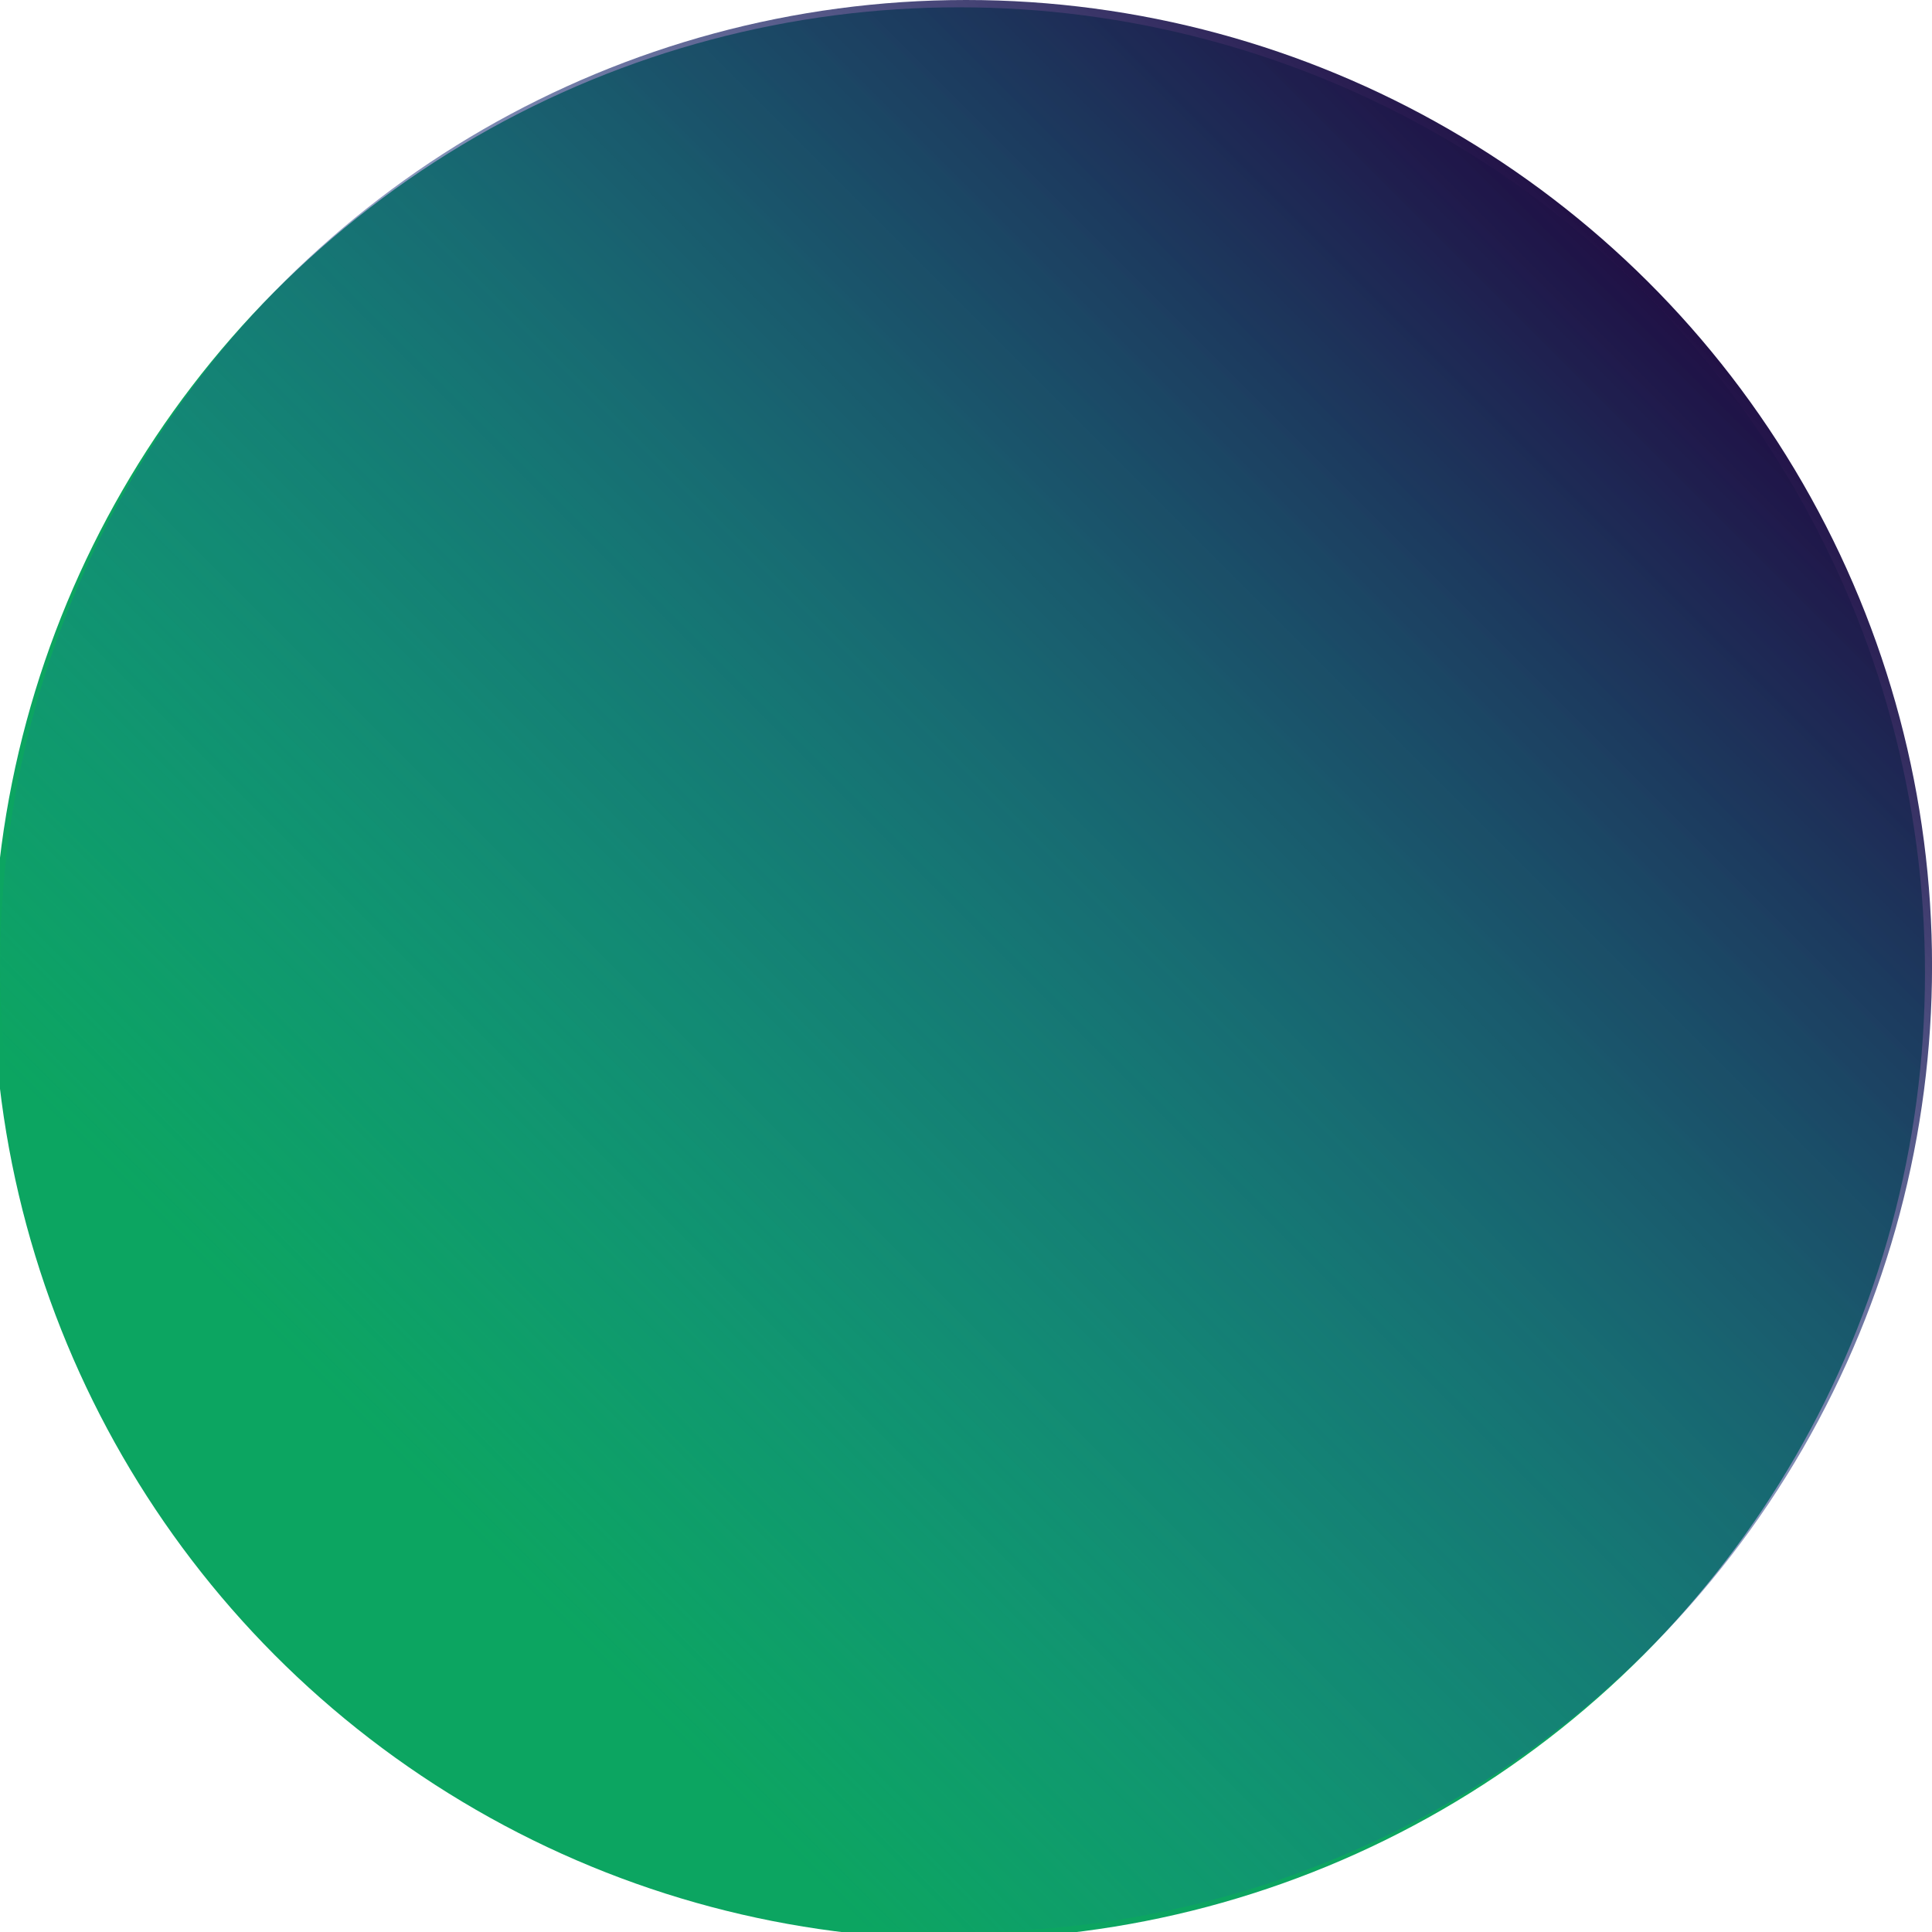<?xml version="1.0" encoding="UTF-8" standalone="no"?>
<svg
   width="90"
   height="90"
   viewBox="0 0 23.812 23.813"
   version="1.1"
   id="svg8"
   inkscape:version="1.1.2 (0a00cf5339, 2022-02-04)"
   xml:space="preserve"
   sodipodi:docname="Borealis.svg"
   xmlns:inkscape="http://www.inkscape.org/namespaces/inkscape"
   xmlns:sodipodi="http://sodipodi.sourceforge.net/DTD/sodipodi-0.dtd"
   xmlns:xlink="http://www.w3.org/1999/xlink"
   xmlns="http://www.w3.org/2000/svg"
   xmlns:svg="http://www.w3.org/2000/svg"
   xmlns:rdf="http://www.w3.org/1999/02/22-rdf-syntax-ns#"
   xmlns:cc="http://creativecommons.org/ns#"
   xmlns:dc="http://purl.org/dc/elements/1.1/"><defs
     id="defs2"><linearGradient
       inkscape:collect="always"
       id="linearGradient13409"><stop
         style="stop-color:#201045;stop-opacity:1;"
         offset="0"
         id="stop13405" /><stop
         style="stop-color:#2269c6;stop-opacity:0;"
         offset="0.889"
         id="stop13407" /></linearGradient><linearGradient
       inkscape:collect="always"
       xlink:href="#linearGradient13409"
       id="linearGradient13411"
       x1="48.553"
       y1="62.973"
       x2="72.365"
       y2="62.973"
       gradientUnits="userSpaceOnUse"
       gradientTransform="rotate(-135,3.497,89.406)" /></defs><sodipodi:namedview
     id="base"
     pagecolor="#404040"
     bordercolor="#9e9e9e"
     borderopacity="1"
     inkscape:pageopacity="1"
     inkscape:pageshadow="2"
     inkscape:zoom="4"
     inkscape:cx="15.5"
     inkscape:cy="52.25"
     inkscape:document-units="px"
     inkscape:current-layer="layer1"
     inkscape:document-rotation="0"
     showgrid="false"
     units="px"
     inkscape:pagecheckerboard="true"
     inkscape:showpageshadow="false"
     borderlayer="false"
     inkscape:deskcolor="#505050"
     inkscape:window-width="2560"
     inkscape:window-height="1372"
     inkscape:window-x="0"
     inkscape:window-y="0"
     inkscape:window-maximized="1" /><g
     inkscape:label="Layer 1"
     inkscape:groupmode="layer"
     id="layer1"
     transform="translate(-55.913,-43.566)"><circle
       style="opacity:0.997;fill:#0ca561;fill-opacity:1;stroke:none;stroke-width:0.962;stroke-linecap:round;stroke-linejoin:round;stroke-miterlimit:29"
       id="path1"
       cx="67.733"
       cy="55.562"
       r="11.906" /><circle
       style="fill:url(#linearGradient13411);fill-opacity:1;stroke:none;stroke-width:1.058;stroke-linecap:round"
       id="path13301"
       cx="-55.472"
       cy="67.82"
       r="11.906"
       transform="rotate(-90)" /></g></svg>
